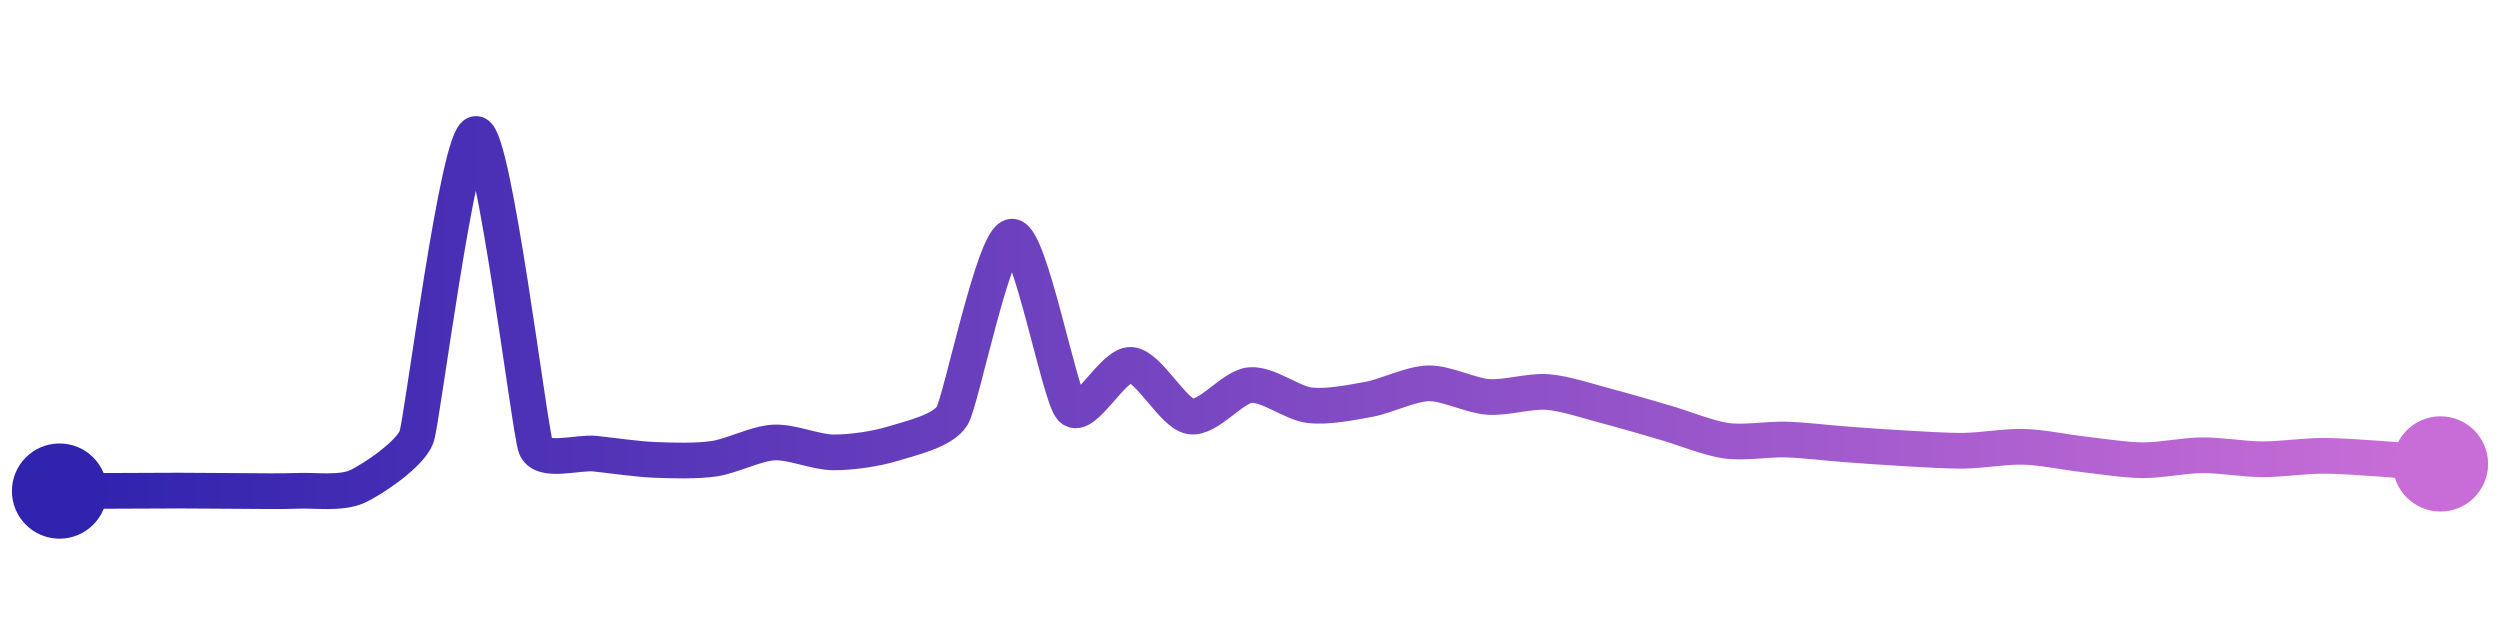 <svg width="200" height="50" viewBox="0 0 210 50" xmlns="http://www.w3.org/2000/svg">
    <defs>
        <linearGradient x1="0%" y1="0%" x2="100%" y2="0%" id="a">
            <stop stop-color="#3023AE" offset="0%"/>
            <stop stop-color="#C86DD7" offset="100%"/>
        </linearGradient>
    </defs>
    <path stroke="url(#a)"
          stroke-width="3"
          stroke-linejoin="round"
          stroke-linecap="round"
          d="M5 40 C 6.5 39.99, 8.5 39.99, 10 39.98 S 13.5 39.96, 15 39.96 S 18.5 39.99, 20 39.99 S 23.5 40.04, 25 39.98 S 28.64 40.24, 30 39.62 S 34.52 36.84, 35 35.42 S 38.51 9.87, 40 10 S 44.48 34.88, 45 36.29 S 48.51 36.7, 50 36.86 S 53.5 37.32, 55 37.38 S 58.52 37.5, 60 37.28 S 63.5 36, 65 35.92 S 68.5 36.74, 70 36.75 S 73.57 36.46, 75 36.02 S 79.25 34.95, 80 33.65 S 83.5 18.72, 85 18.63 S 88.98 31.96, 90 33.06 S 93.5 29.3, 95 29.4 S 98.52 33.48, 100 33.73 S 103.51 31.24, 105 31.1 S 108.51 32.61, 110 32.79 S 113.52 32.56, 115 32.29 S 118.5 30.98, 120 30.95 S 123.5 31.98, 125 32.09 S 128.5 31.56, 130 31.68 S 133.55 32.49, 135 32.87 S 138.56 33.87, 140 34.29 S 143.51 35.56, 145 35.77 S 148.5 35.63, 150 35.67 S 153.5 35.96, 155 36.07 S 158.5 36.33, 160 36.41 S 163.5 36.63, 165 36.61 S 168.5 36.24, 170 36.28 S 173.51 36.74, 175 36.91 S 178.5 37.4, 180 37.41 S 183.5 37, 185 36.99 S 188.5 37.32, 190 37.33 S 193.5 37.05, 195 37.04 S 198.5 37.19, 200 37.29 S 203.51 37.59, 205 37.72"
          fill="none"/>
    <circle r="4" cx="5" cy="40" fill="#3023AE"/>
    <circle r="4" cx="205" cy="37.72" fill="#C86DD7"/>      
</svg>